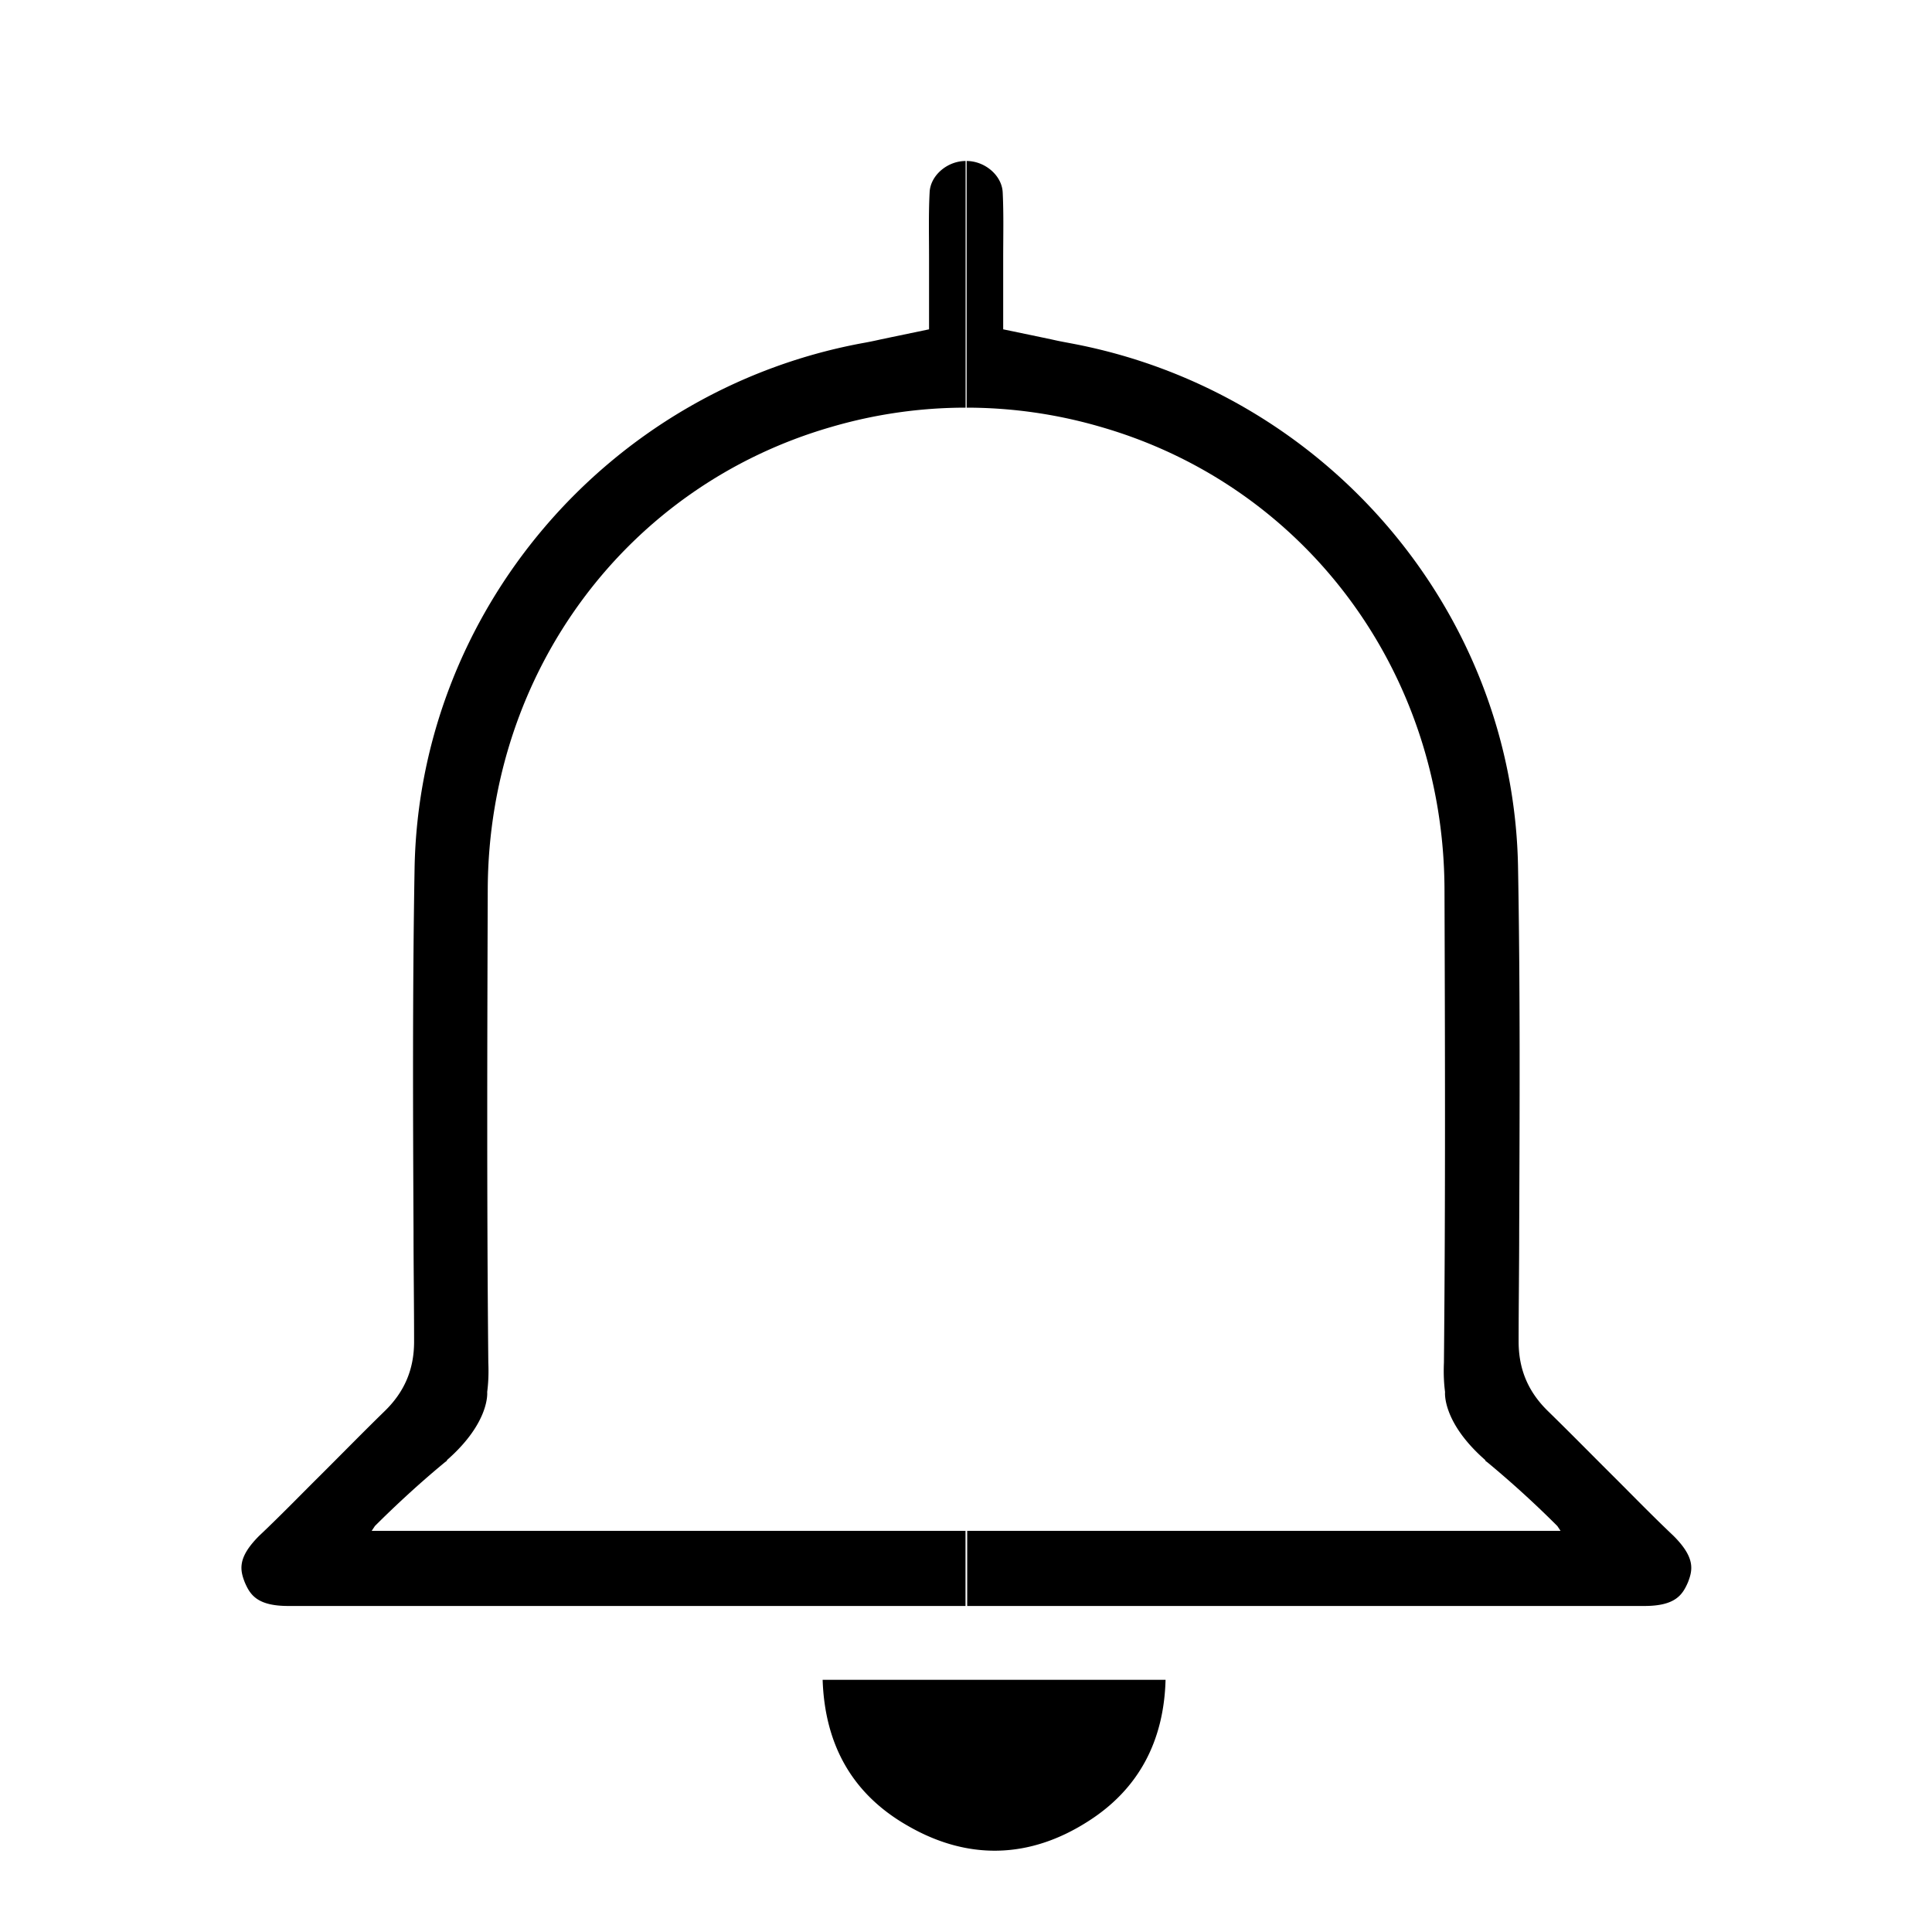 <svg viewBox="0 0 24 24" fill="none" xmlns="http://www.w3.org/2000/svg">
    <path d="M10.219 20.867h4.26c-.02.76-.334 1.359-.962 1.758-.728.467-1.496.487-2.243.054-.688-.393-1.028-1.006-1.055-1.812Zm1.783-1.85H4.617l.04-.06c.2-.2.508-.493.855-.78.013-.012.027-.02.04-.032v-.007c.54-.473.5-.846.5-.846.014-.107.02-.226.014-.366-.02-2.025-.013-4.083-.007-5.888.014-2.697 1.73-5.002 4.267-5.734a5.95 5.95 0 0 1 1.669-.24V2c-.227 0-.44.18-.447.393-.014.266-.007.54-.007.82v.878l-.48.1-.128.027a4.83 4.83 0 0 1-.233.047c-3.158.592-5.495 3.335-5.55 6.527-.026 1.498-.02 3.023-.013 4.495 0 .46.007.92.007 1.379 0 .346-.12.626-.368.866-.28.273-.56.56-.834.832-.234.233-.474.48-.721.713-.274.273-.24.426-.18.58.066.153.153.293.54.293h8.413v-.933h.007Z" fill="currentColor"/>
    <path d="M12.002 19.017h7.384l-.04-.06a12.6 12.6 0 0 0-.855-.78c-.013-.012-.027-.02-.04-.032v-.007c-.54-.473-.5-.846-.5-.846-.014-.107-.02-.226-.014-.366.02-2.025.013-4.083.007-5.888-.014-2.697-1.73-5.002-4.267-5.734a5.95 5.95 0 0 0-1.669-.24V2c.227 0 .44.18.448.393.013.266.006.54.006.82v.878l.48.1.128.027c.086.02.16.033.233.047 3.165.592 5.509 3.336 5.555 6.527.027 1.498.02 3.023.014 4.495 0 .46-.007.92-.007 1.379 0 .346.12.626.367.866.28.273.561.56.835.832.233.233.474.48.72.713.275.273.241.426.181.58-.067.153-.154.293-.54.293h-8.413v-.933H12Z" fill="currentColor"/>
</svg>